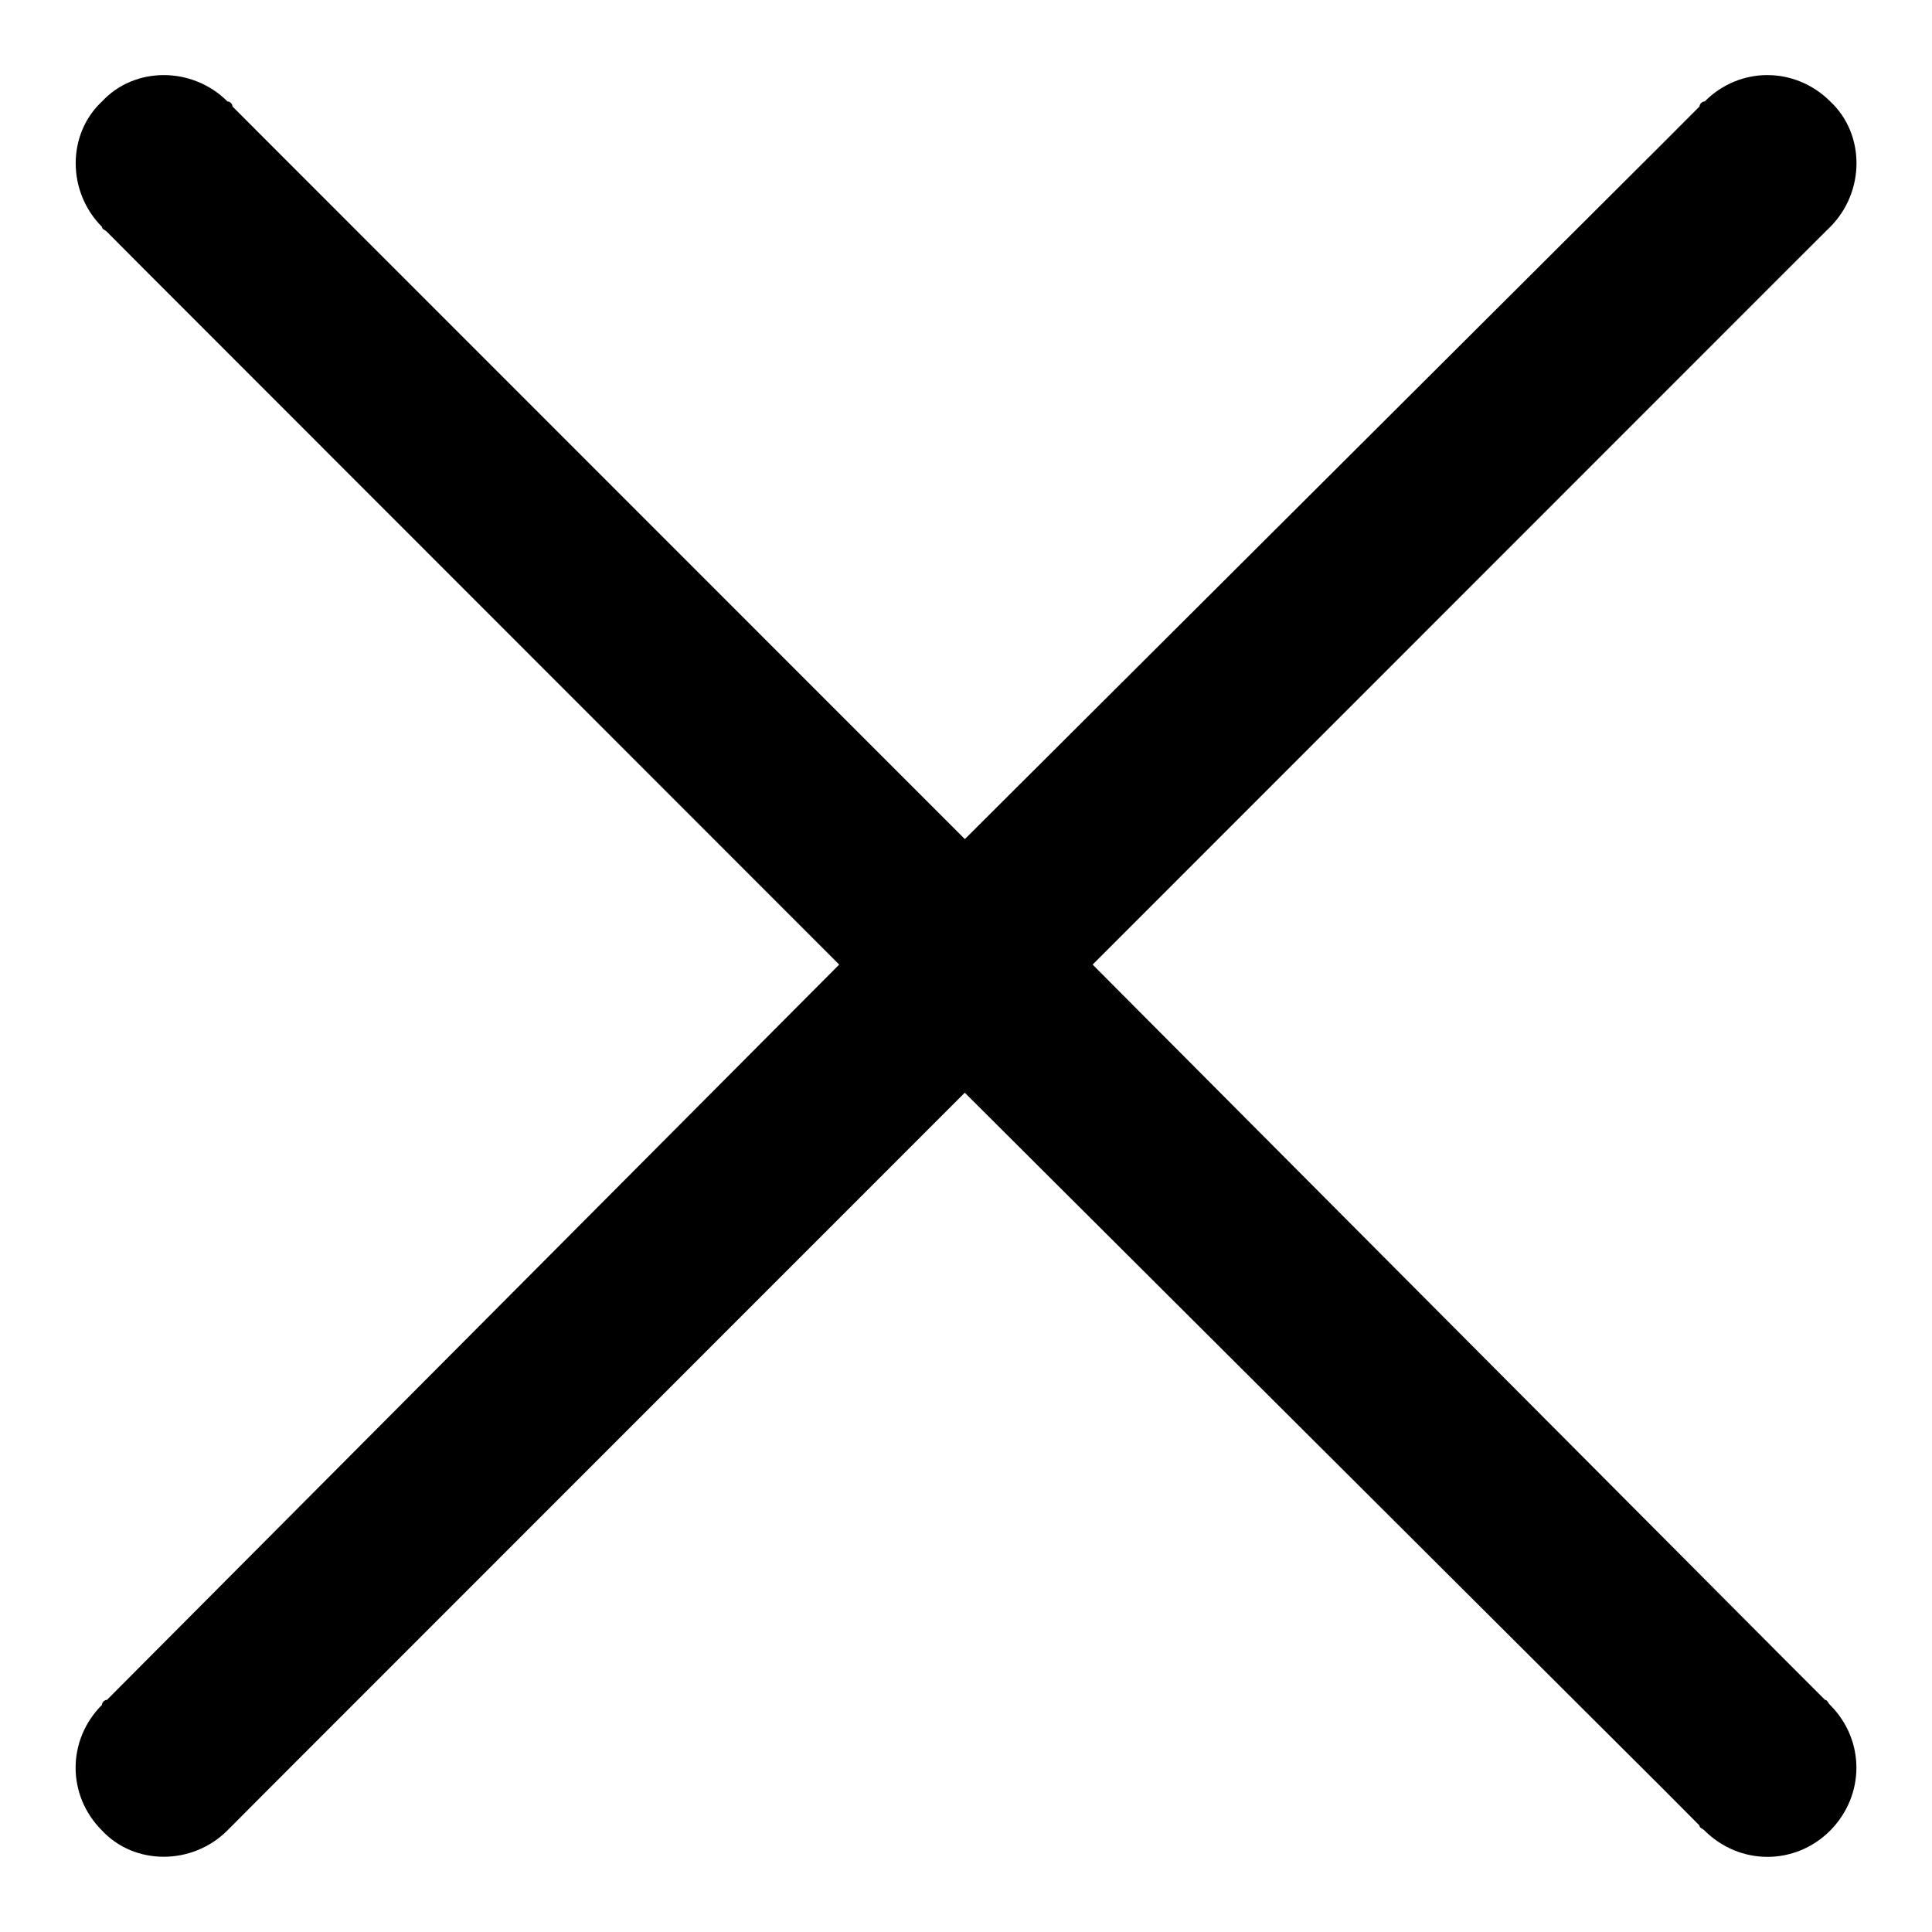 <svg version="1.1" xmlns="http://www.w3.org/2000/svg" xmlns:xlink="http://www.w3.org/1999/xlink" x="0px" y="0px"
	 viewBox="0 0 22 22" enable-background="new 0 0 22 22" xml:space="preserve">
<g>
	<path d="M20.352,3.071l-7.91,7.913l7.91,7.943l0.43,0.43c0.027,0,0.027,0.027,0.058,0.058
		c0.399,0.399,0.399,1.028,0,1.431c-0.399,0.398-1.027,0.398-1.429,0c-0.028-0.029-0.059-0.029-0.059-0.059l-0.428-0.43
		l-7.938-7.914l-7.912,7.914l-0.428,0.43c-0.027,0.027-0.027,0.027-0.057,0.057c-0.4,0.399-1.057,0.399-1.428,0
		c-0.4-0.4-0.4-1.029,0-1.43c0-0.027,0.027-0.057,0.057-0.057l0.428-0.43l7.91-7.943L1.646,3.07l-0.428-0.43
		C1.189,2.612,1.162,2.612,1.162,2.584c-0.4-0.4-0.4-1.057,0-1.429c0.371-0.4,1.027-0.4,1.428,0c0.029,0,0.057,0.028,0.057,0.057
		l0.428,0.429l7.912,7.914l7.938-7.914l0.428-0.429c0-0.028,0.029-0.057,0.059-0.057c0.398-0.4,1.027-0.4,1.429,0
		c0.399,0.372,0.399,1.028,0,1.429c-0.029,0.028-0.029,0.028-0.058,0.057L20.352,3.071z"/>
</g>
</svg>
